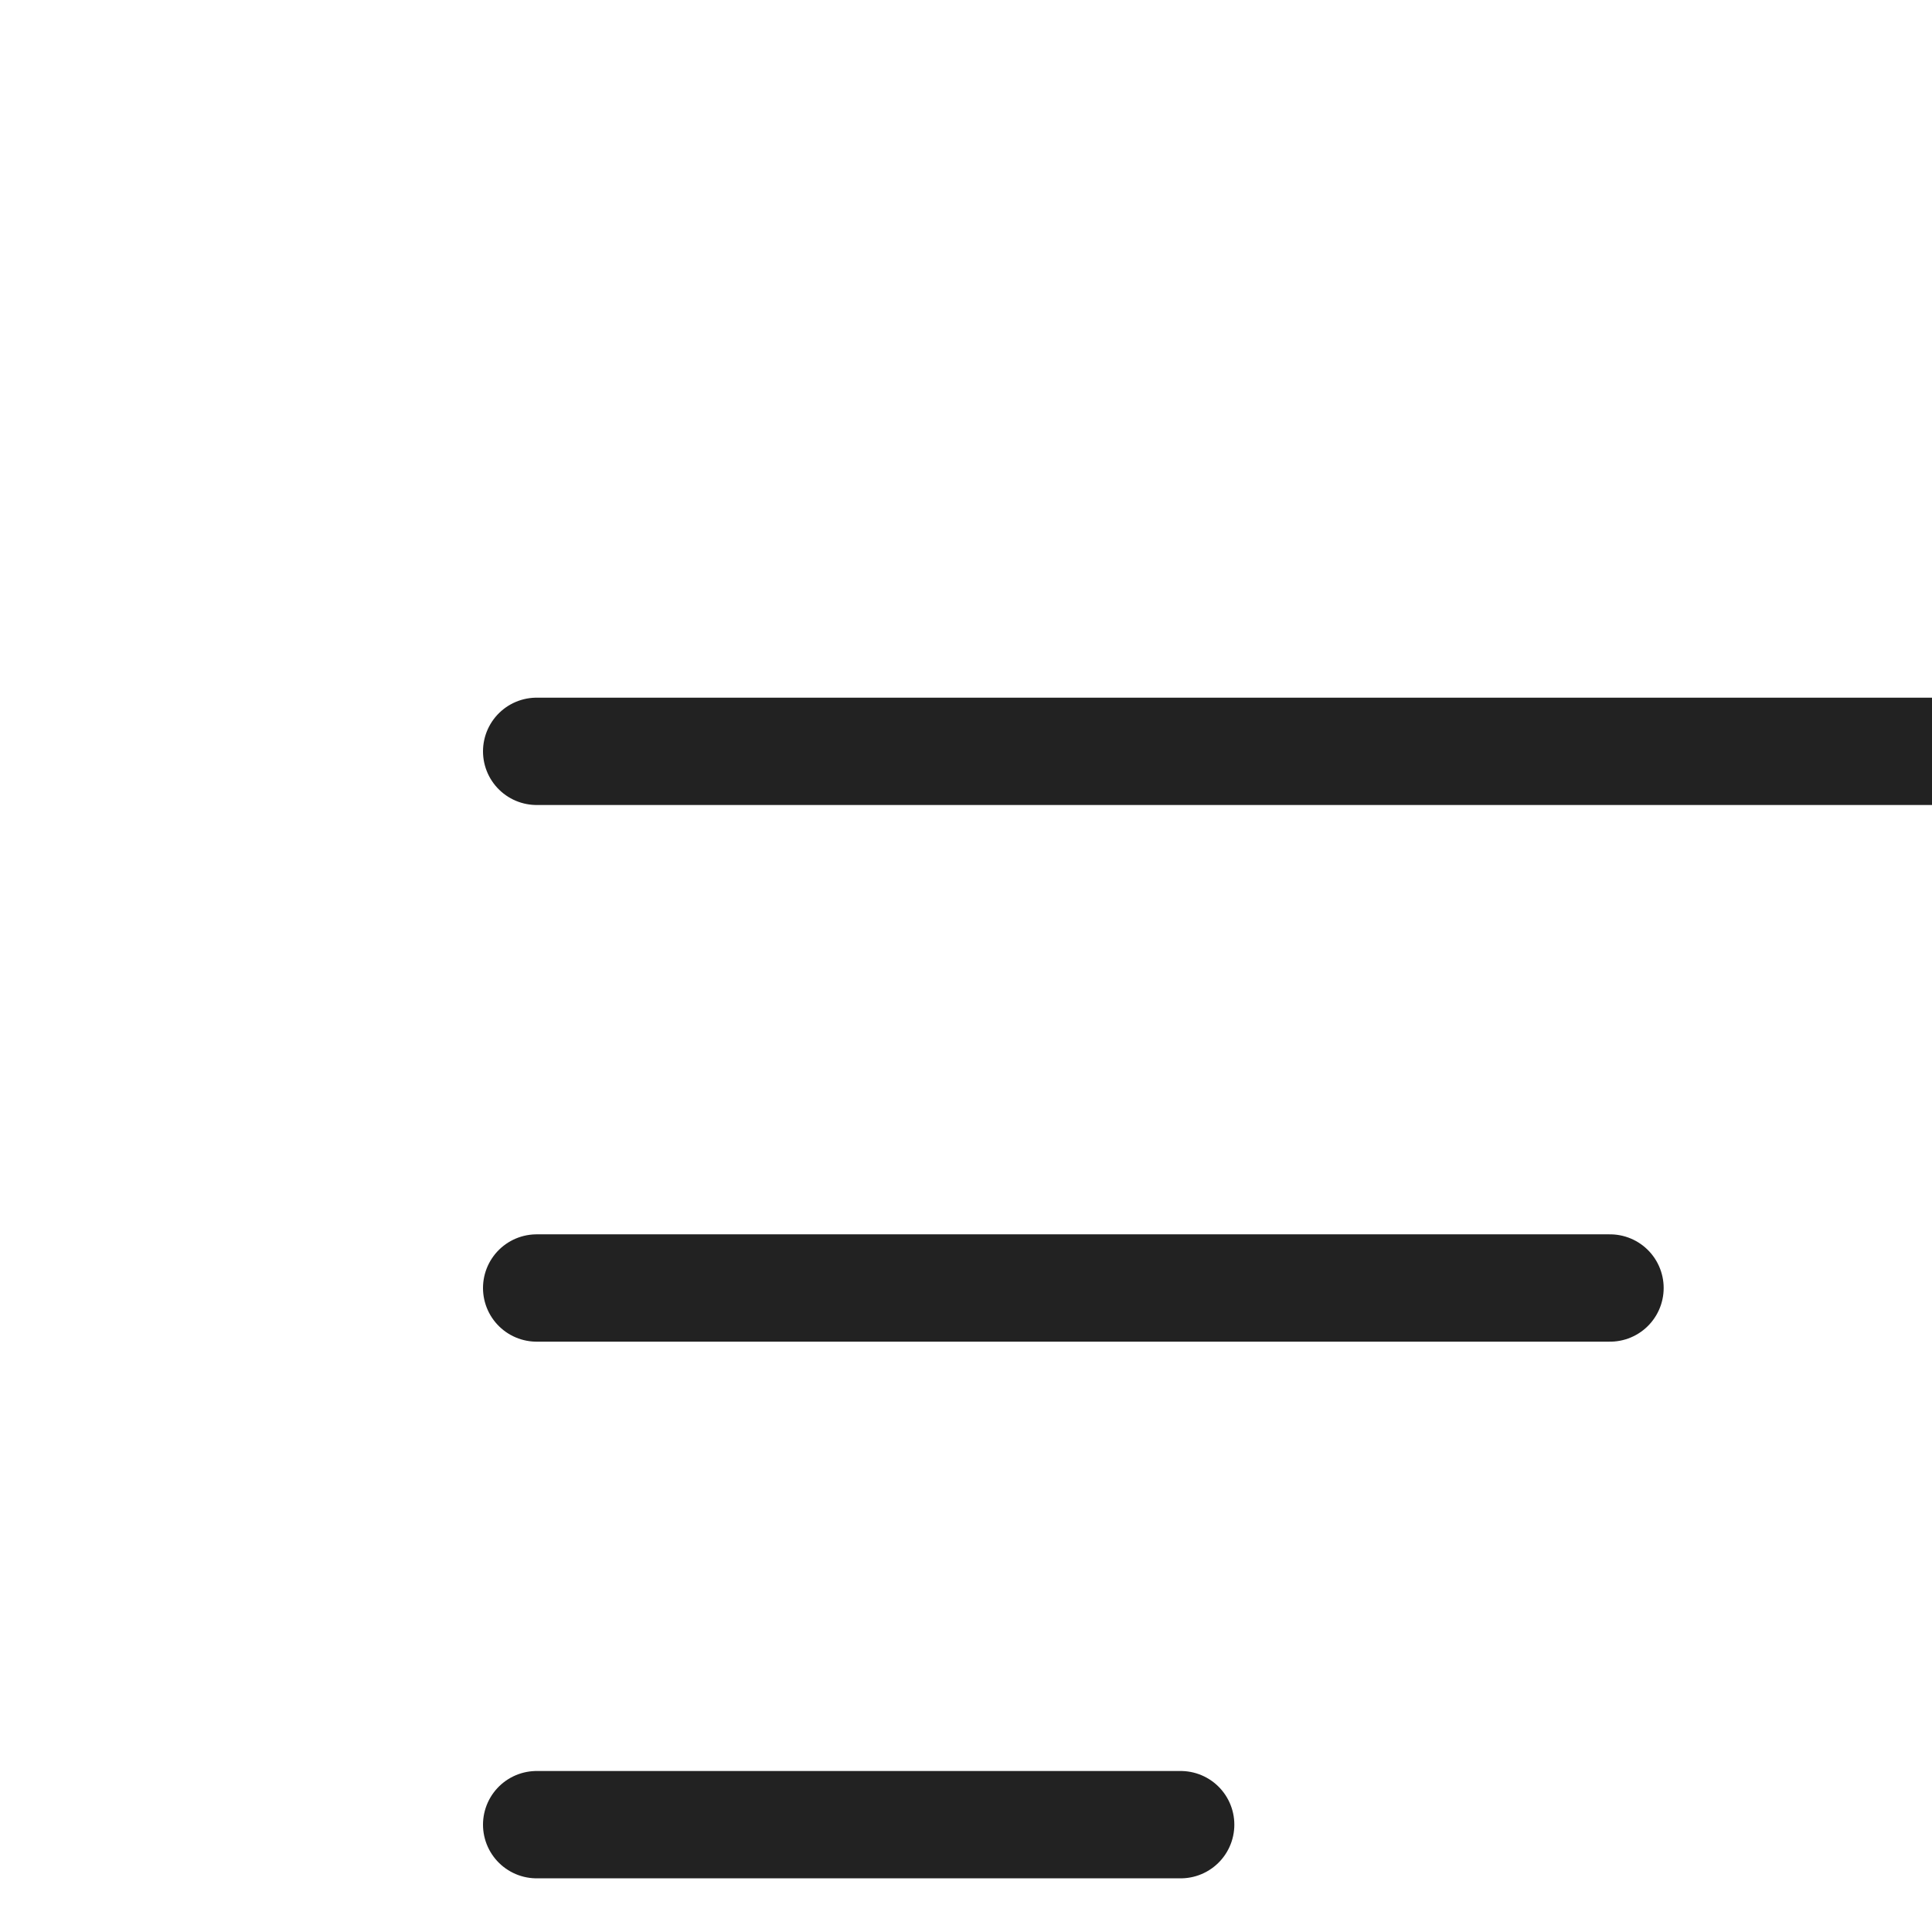 <svg xmlns="http://www.w3.org/2000/svg" width="24" height="24" viewBox="0 0 18 18" fill="none">
  <path d="M5 7H19" stroke="#222222" stroke-linecap="round"/>
  <path d="M5 12H15" stroke="#222222" stroke-linecap="round"/>
  <path d="M5 17H11" stroke="#222222" stroke-linecap="round"/>
</svg>